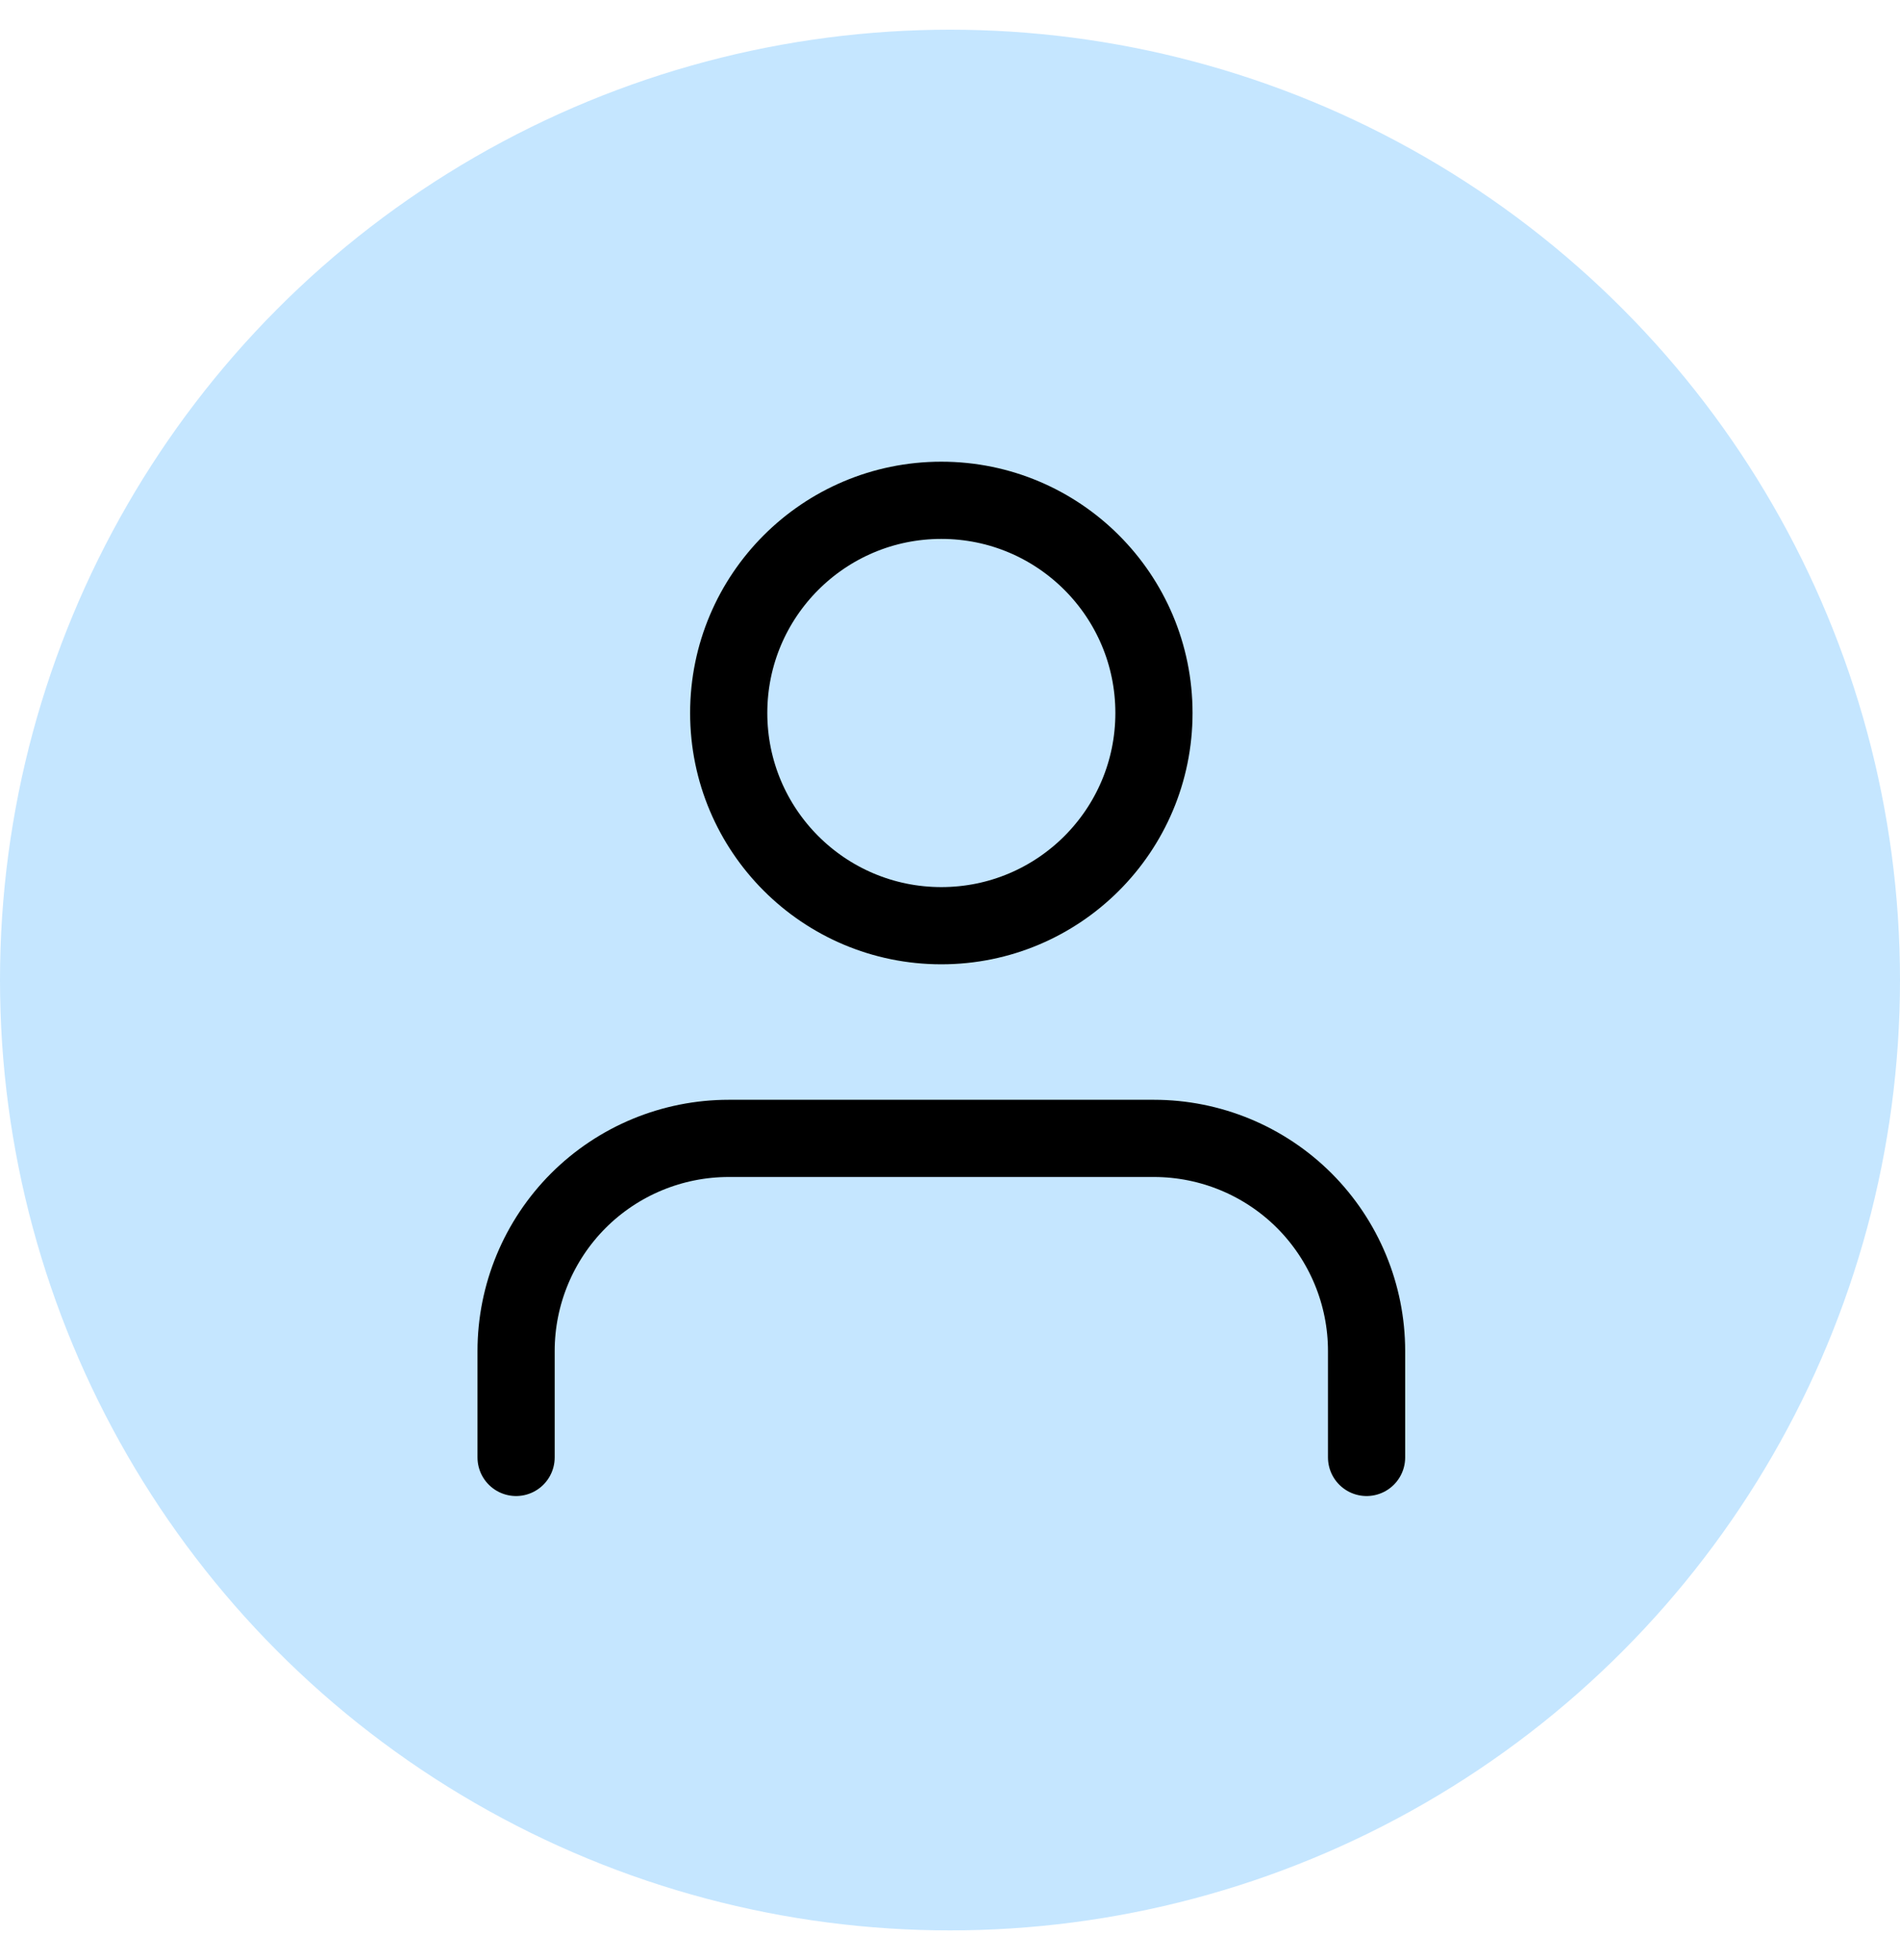 <svg width="32" height="33" viewBox="0 0 32 33" fill="none" xmlns="http://www.w3.org/2000/svg">
<circle cx="16" cy="16.5" r="16" fill="#C5E6FF"/>
<path d="M23.016 24.537V22.746C23.016 21.797 22.638 20.886 21.967 20.214C21.295 19.543 20.384 19.166 19.435 19.166H12.273C11.323 19.166 10.413 19.543 9.741 20.214C9.07 20.886 8.692 21.797 8.692 22.746V24.537" stroke="black" stroke-width="1.3" stroke-linecap="round" stroke-linejoin="round"/>
<path d="M15.854 15.585C17.832 15.585 19.435 13.982 19.435 12.004C19.435 10.026 17.832 8.423 15.854 8.423C13.877 8.423 12.273 10.026 12.273 12.004C12.273 13.982 13.877 15.585 15.854 15.585Z" stroke="black" stroke-width="1.3" stroke-linecap="round" stroke-linejoin="round"/>
</svg>

